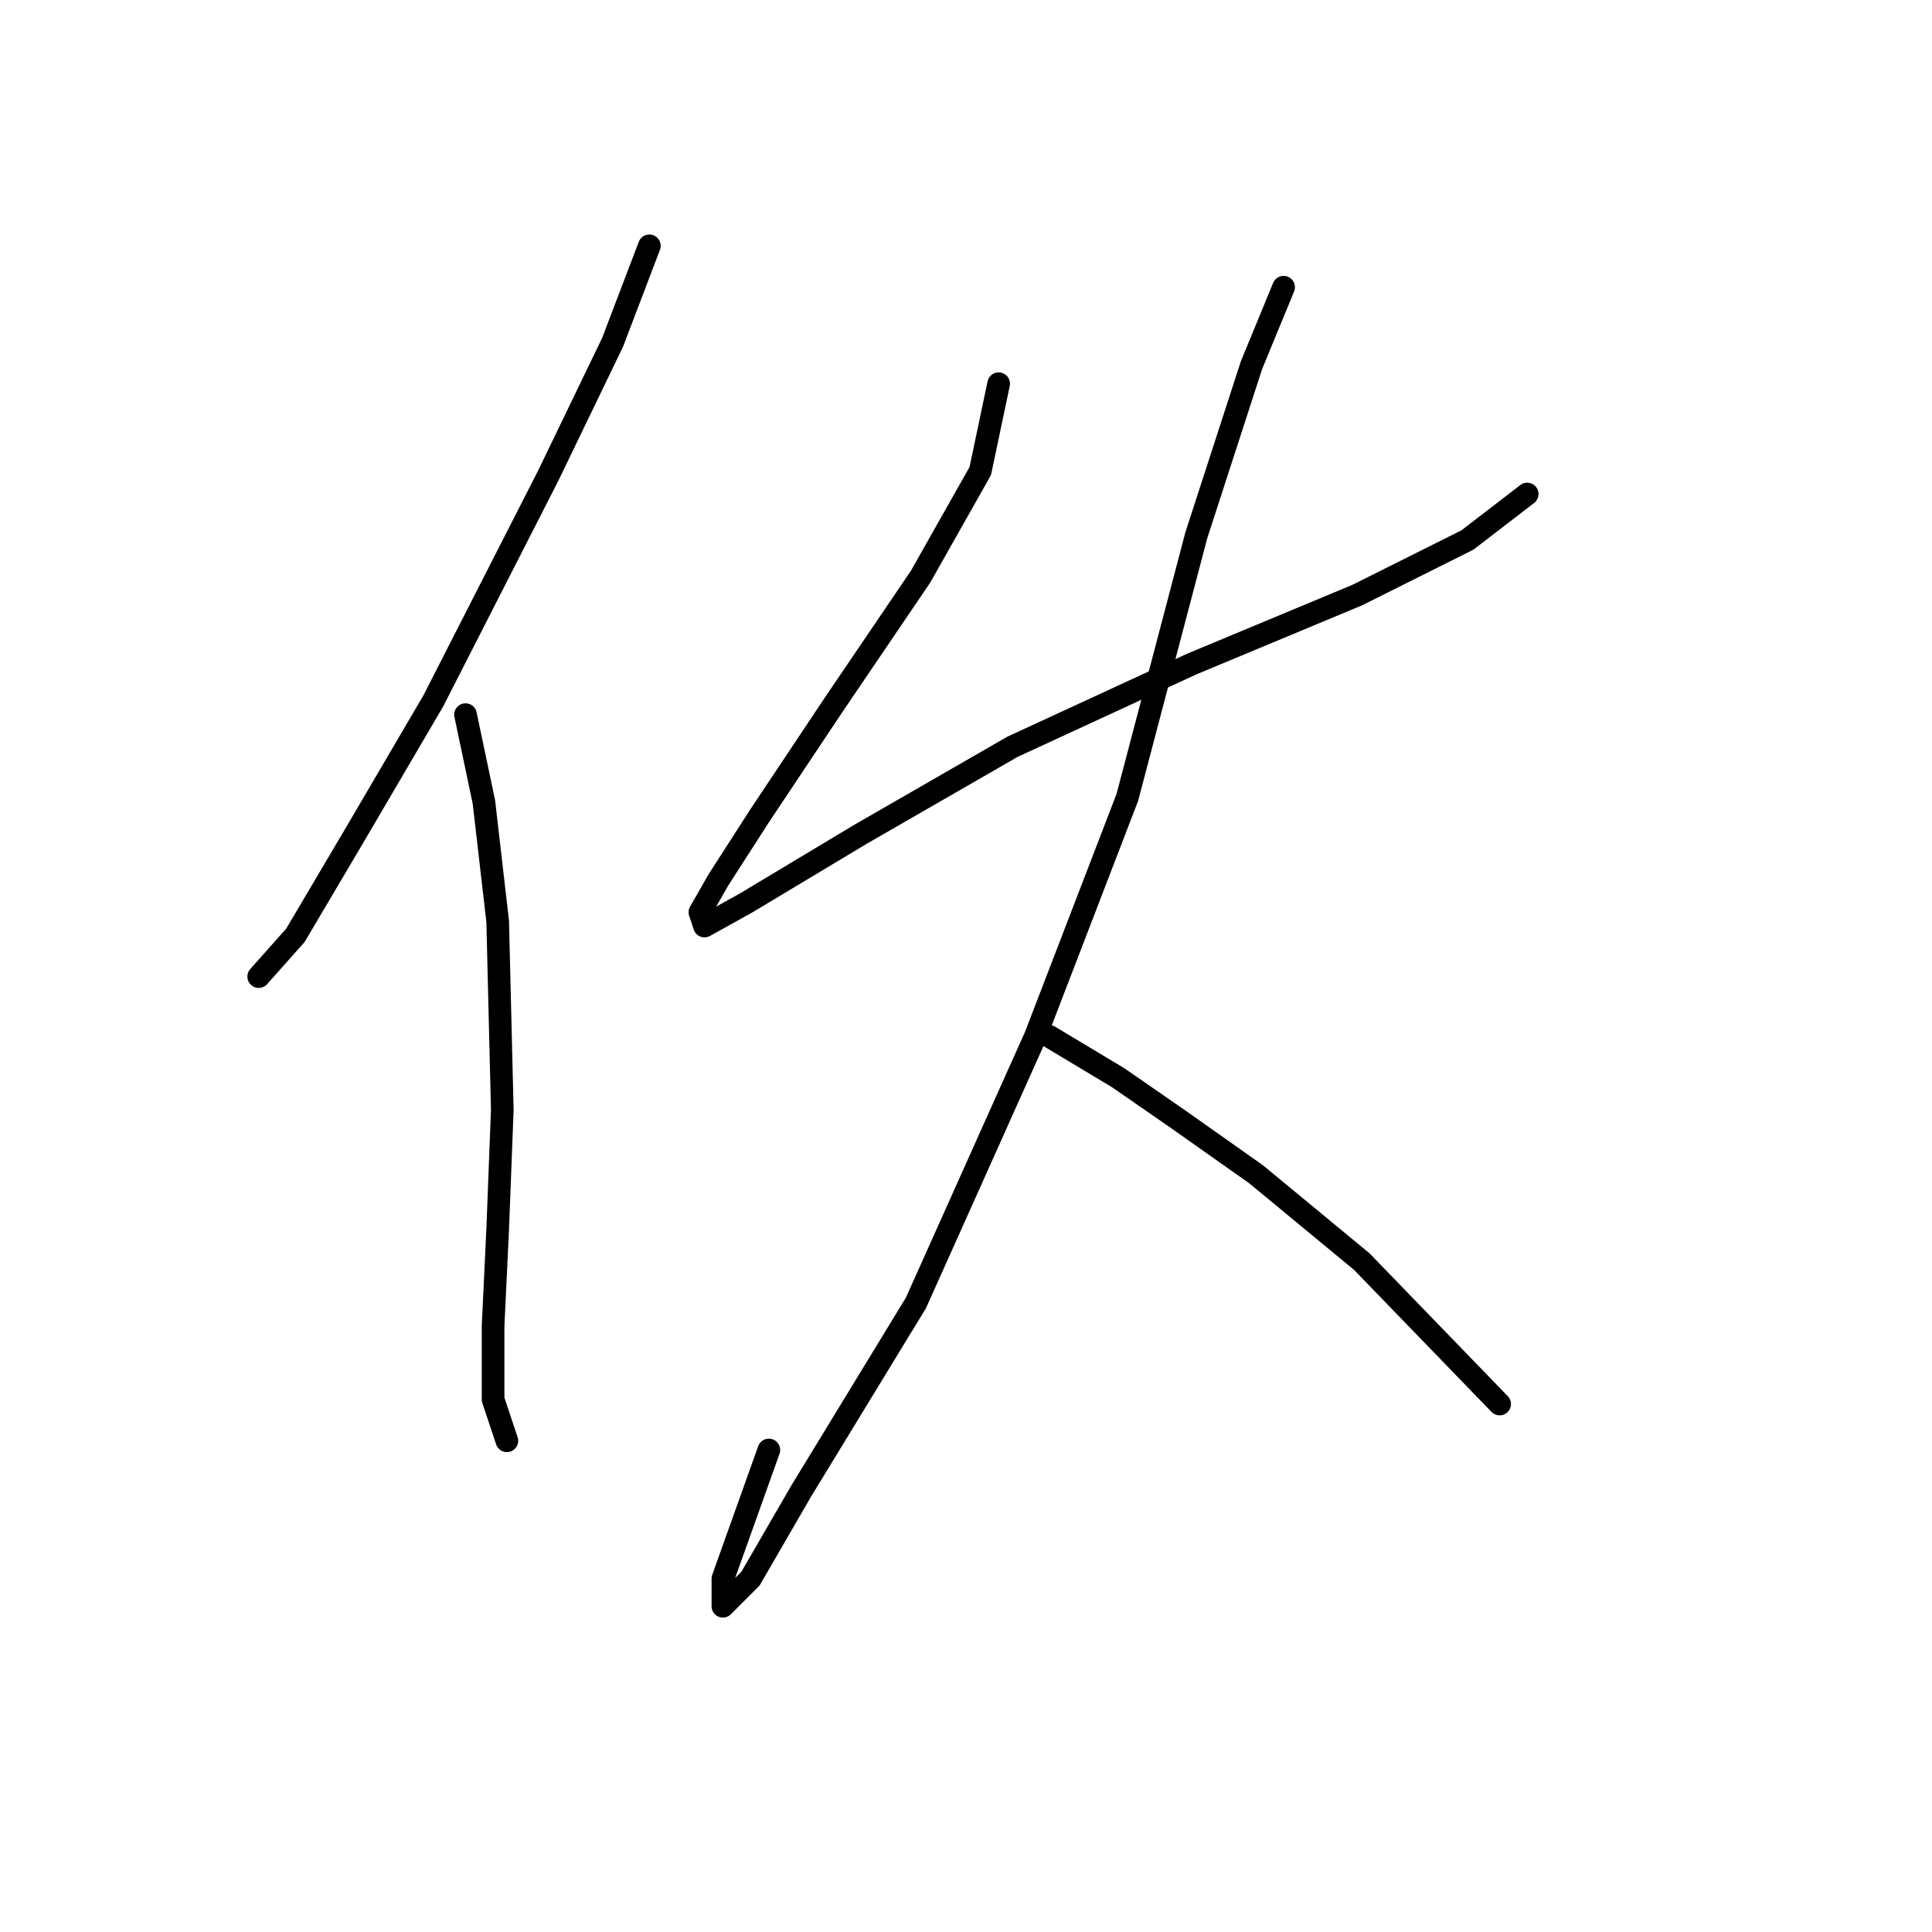 <?xml version="1.0" standalone="no"?>
    <svg width="256" height="256" xmlns="http://www.w3.org/2000/svg" version="1.1">
    <polyline stroke="black" stroke-width="3" stroke-linecap="round" fill="transparent" stroke-linejoin="round" points="86.043 32.574 81.171 45.363 72.645 63.024 57.42 92.865 47.067 110.526 39.151 123.924 34.279 129.405 34.279 129.405 " />
        <polyline stroke="black" stroke-width="3" stroke-linecap="round" fill="transparent" stroke-linejoin="round" points="61.683 94.692 64.119 106.263 65.946 122.097 66.555 147.066 65.946 162.9 65.337 175.689 65.337 185.432 67.164 190.913 67.164 190.913 " />
        <polyline stroke="black" stroke-width="3" stroke-linecap="round" fill="transparent" stroke-linejoin="round" points="132.327 50.844 129.891 62.415 121.974 76.422 110.403 93.474 100.659 108.09 95.178 116.616 92.742 120.879 93.351 122.706 98.832 119.661 114.057 110.526 134.154 98.955 157.905 87.993 179.829 78.858 194.445 71.55 202.362 65.46 202.362 65.46 " />
        <polyline stroke="black" stroke-width="3" stroke-linecap="round" fill="transparent" stroke-linejoin="round" points="170.085 38.055 165.822 48.408 158.514 70.941 149.379 105.654 137.199 137.322 121.365 172.644 106.14 197.612 99.441 209.183 95.787 212.837 95.787 209.183 101.877 192.131 101.877 192.131 " />
        <polyline stroke="black" stroke-width="3" stroke-linecap="round" fill="transparent" stroke-linejoin="round" points="139.026 137.322 148.161 142.803 156.078 148.284 166.431 155.592 180.438 167.163 198.708 186.041 198.708 186.041 " />
        </svg>